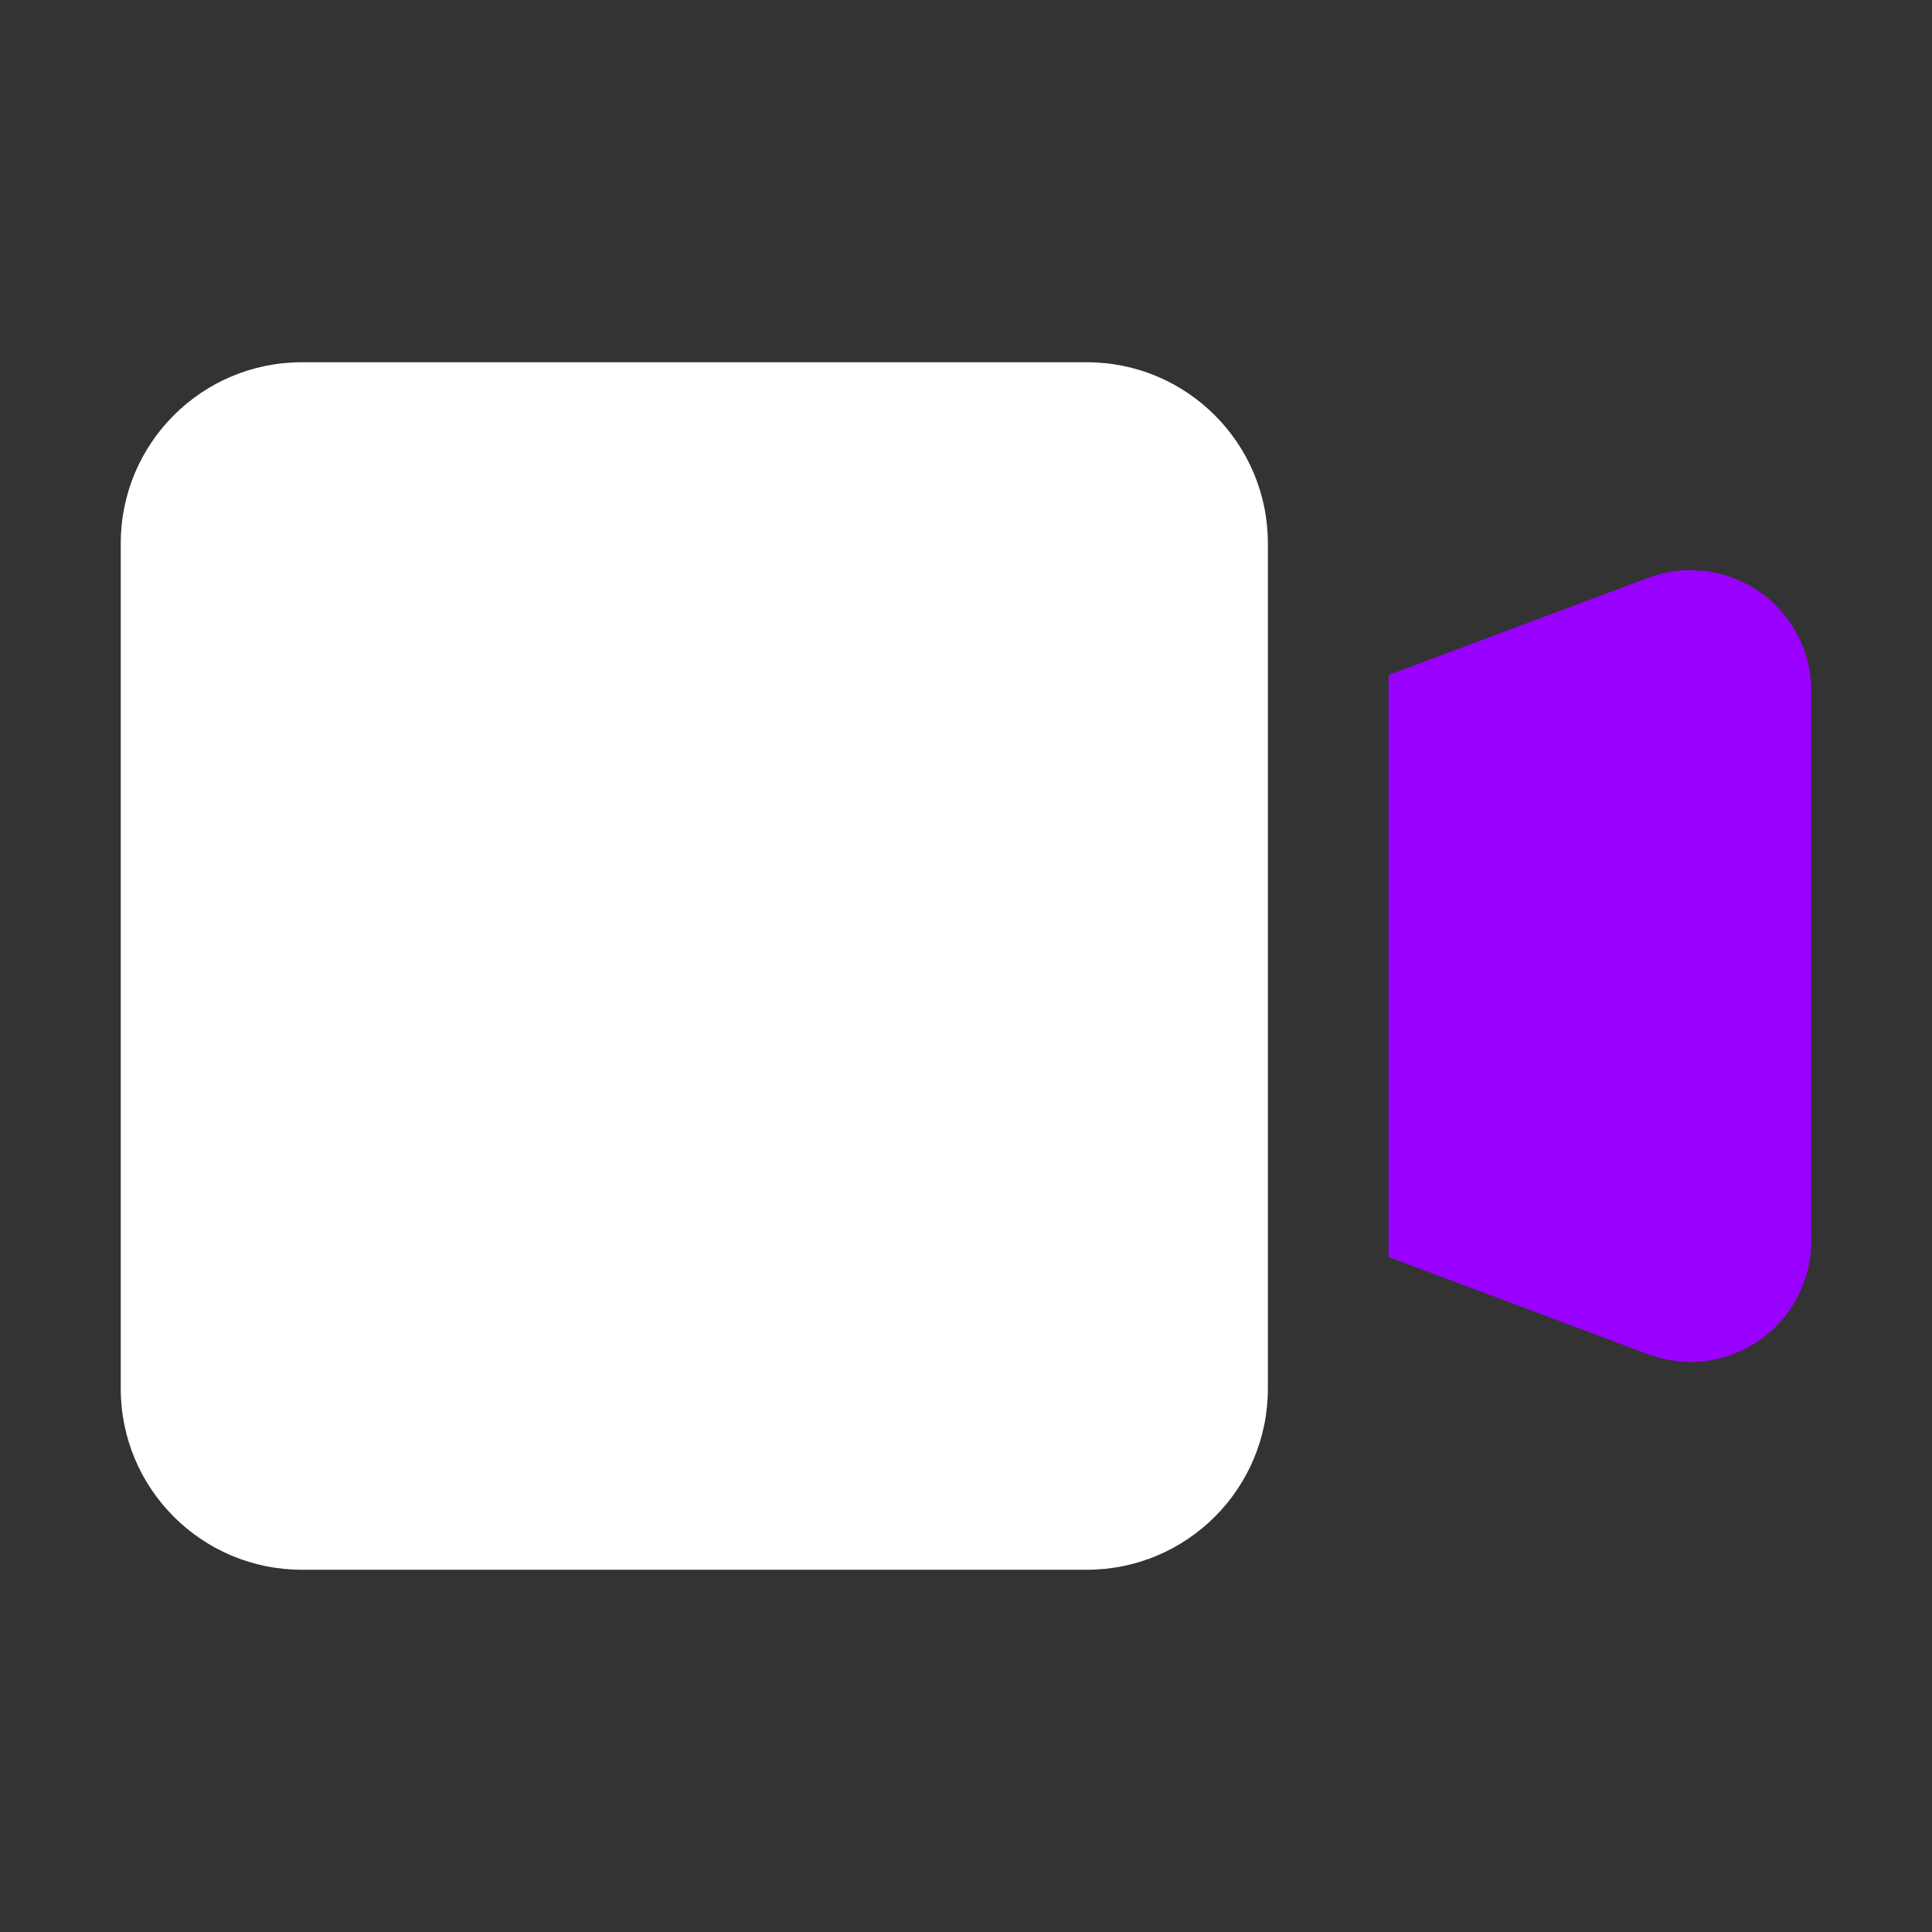 <svg width="24" height="24" viewBox="0 0 24 24" fill="none" xmlns="http://www.w3.org/2000/svg">
<rect x="0" y="0" width="24" height="24" fill="#333333" stroke="none"/>
<g clip-path="url(#clip0_10_181)">
<path d="M13.5 4.5H3.75C2.507 4.5 1.5 5.507 1.5 6.75V17.25C1.5 18.493 2.507 19.5 3.75 19.5H13.5C14.743 19.5 15.75 18.493 15.75 17.25V6.75C15.75 5.507 14.743 4.5 13.5 4.5Z" fill="white"/>
<path d="M21.855 7.35C21.656 7.213 21.426 7.125 21.186 7.095C20.946 7.065 20.702 7.093 20.475 7.178L17.25 8.385V15.615L20.475 16.823C20.643 16.884 20.821 16.917 21 16.92C21.397 16.919 21.778 16.76 22.059 16.479C22.34 16.198 22.499 15.817 22.5 15.42V8.58C22.5 8.338 22.441 8.1 22.329 7.886C22.217 7.671 22.054 7.488 21.855 7.35Z" fill="#9A00FF"/>
</g>
<defs>
<clipPath id="clip0_10_181">
<rect width="24" height="24" fill="white"/>
</clipPath>
</defs>
</svg>
